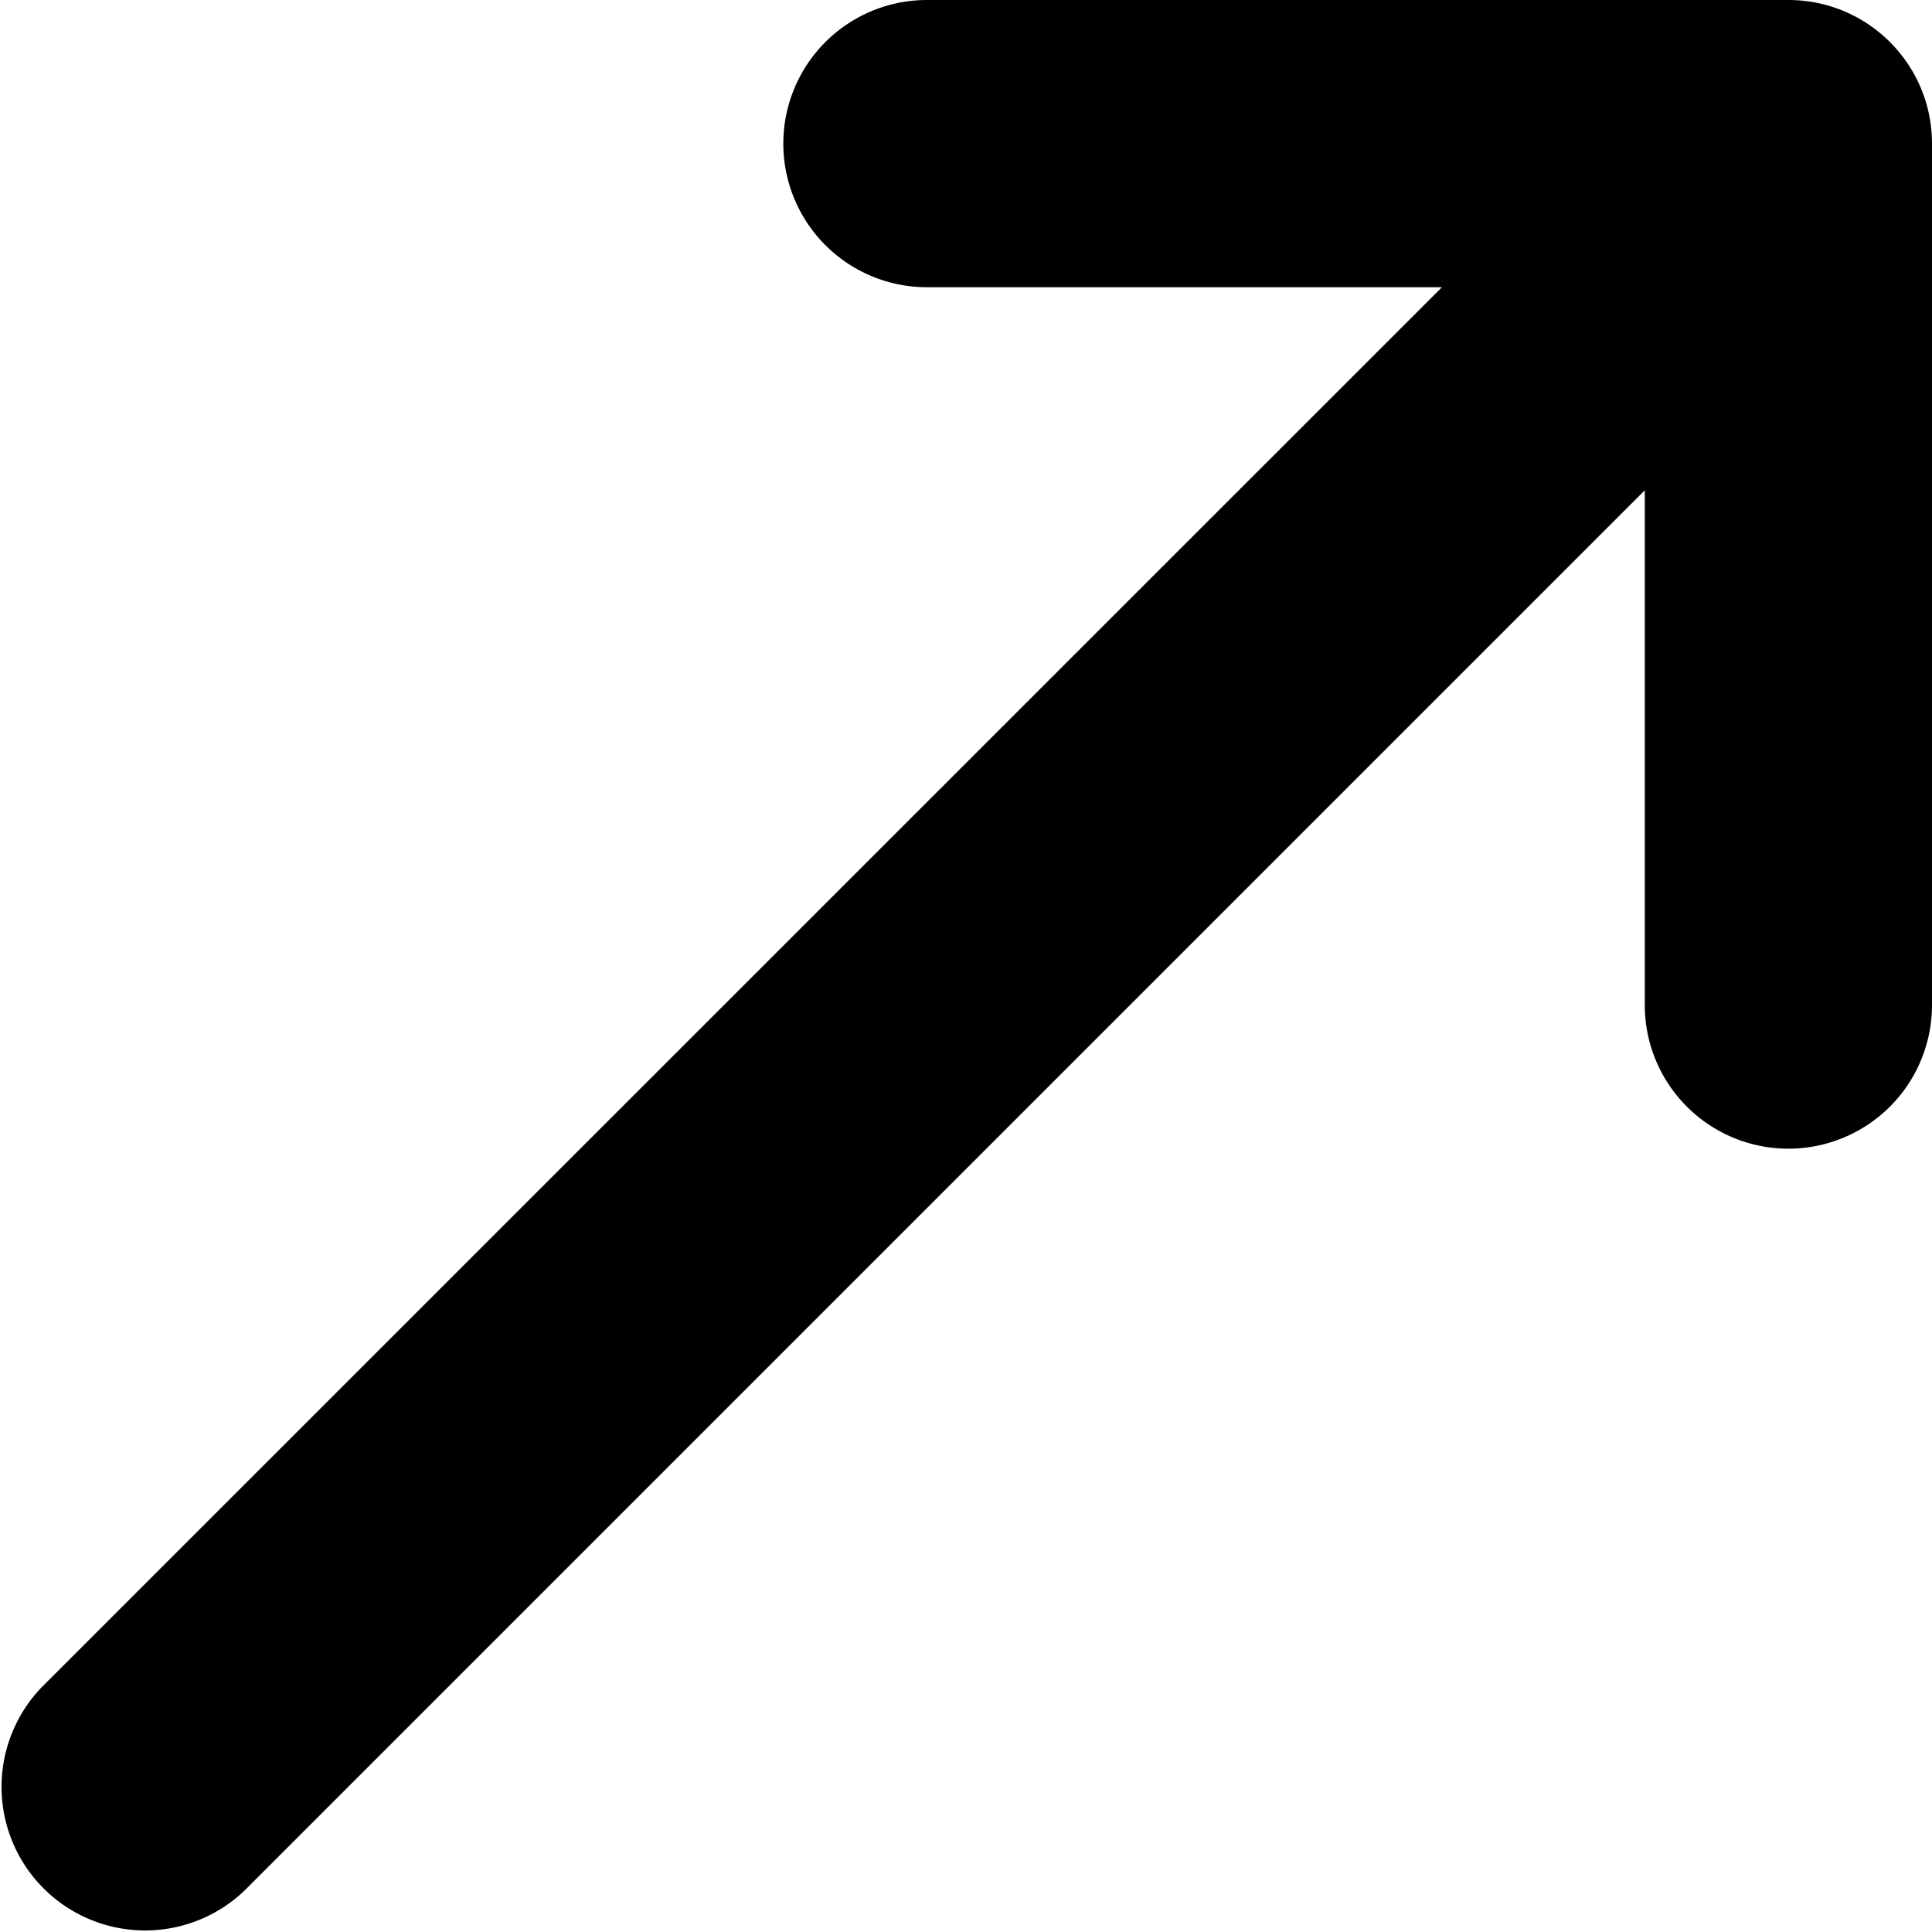 <svg xmlns="http://www.w3.org/2000/svg" width="9" height="9" fill="none"><path fill="currentColor" fill-rule="evenodd" d="M4.318 0a.669.669 0 0 0 0 1.338h2.399L.196 7.858a.669.669 0 0 0 .946.946l6.52-6.52v2.398a.669.669 0 0 0 1.338 0V.669C9 .299 8.7 0 8.331 0H4.318Z" clip-rule="evenodd"/></svg>
